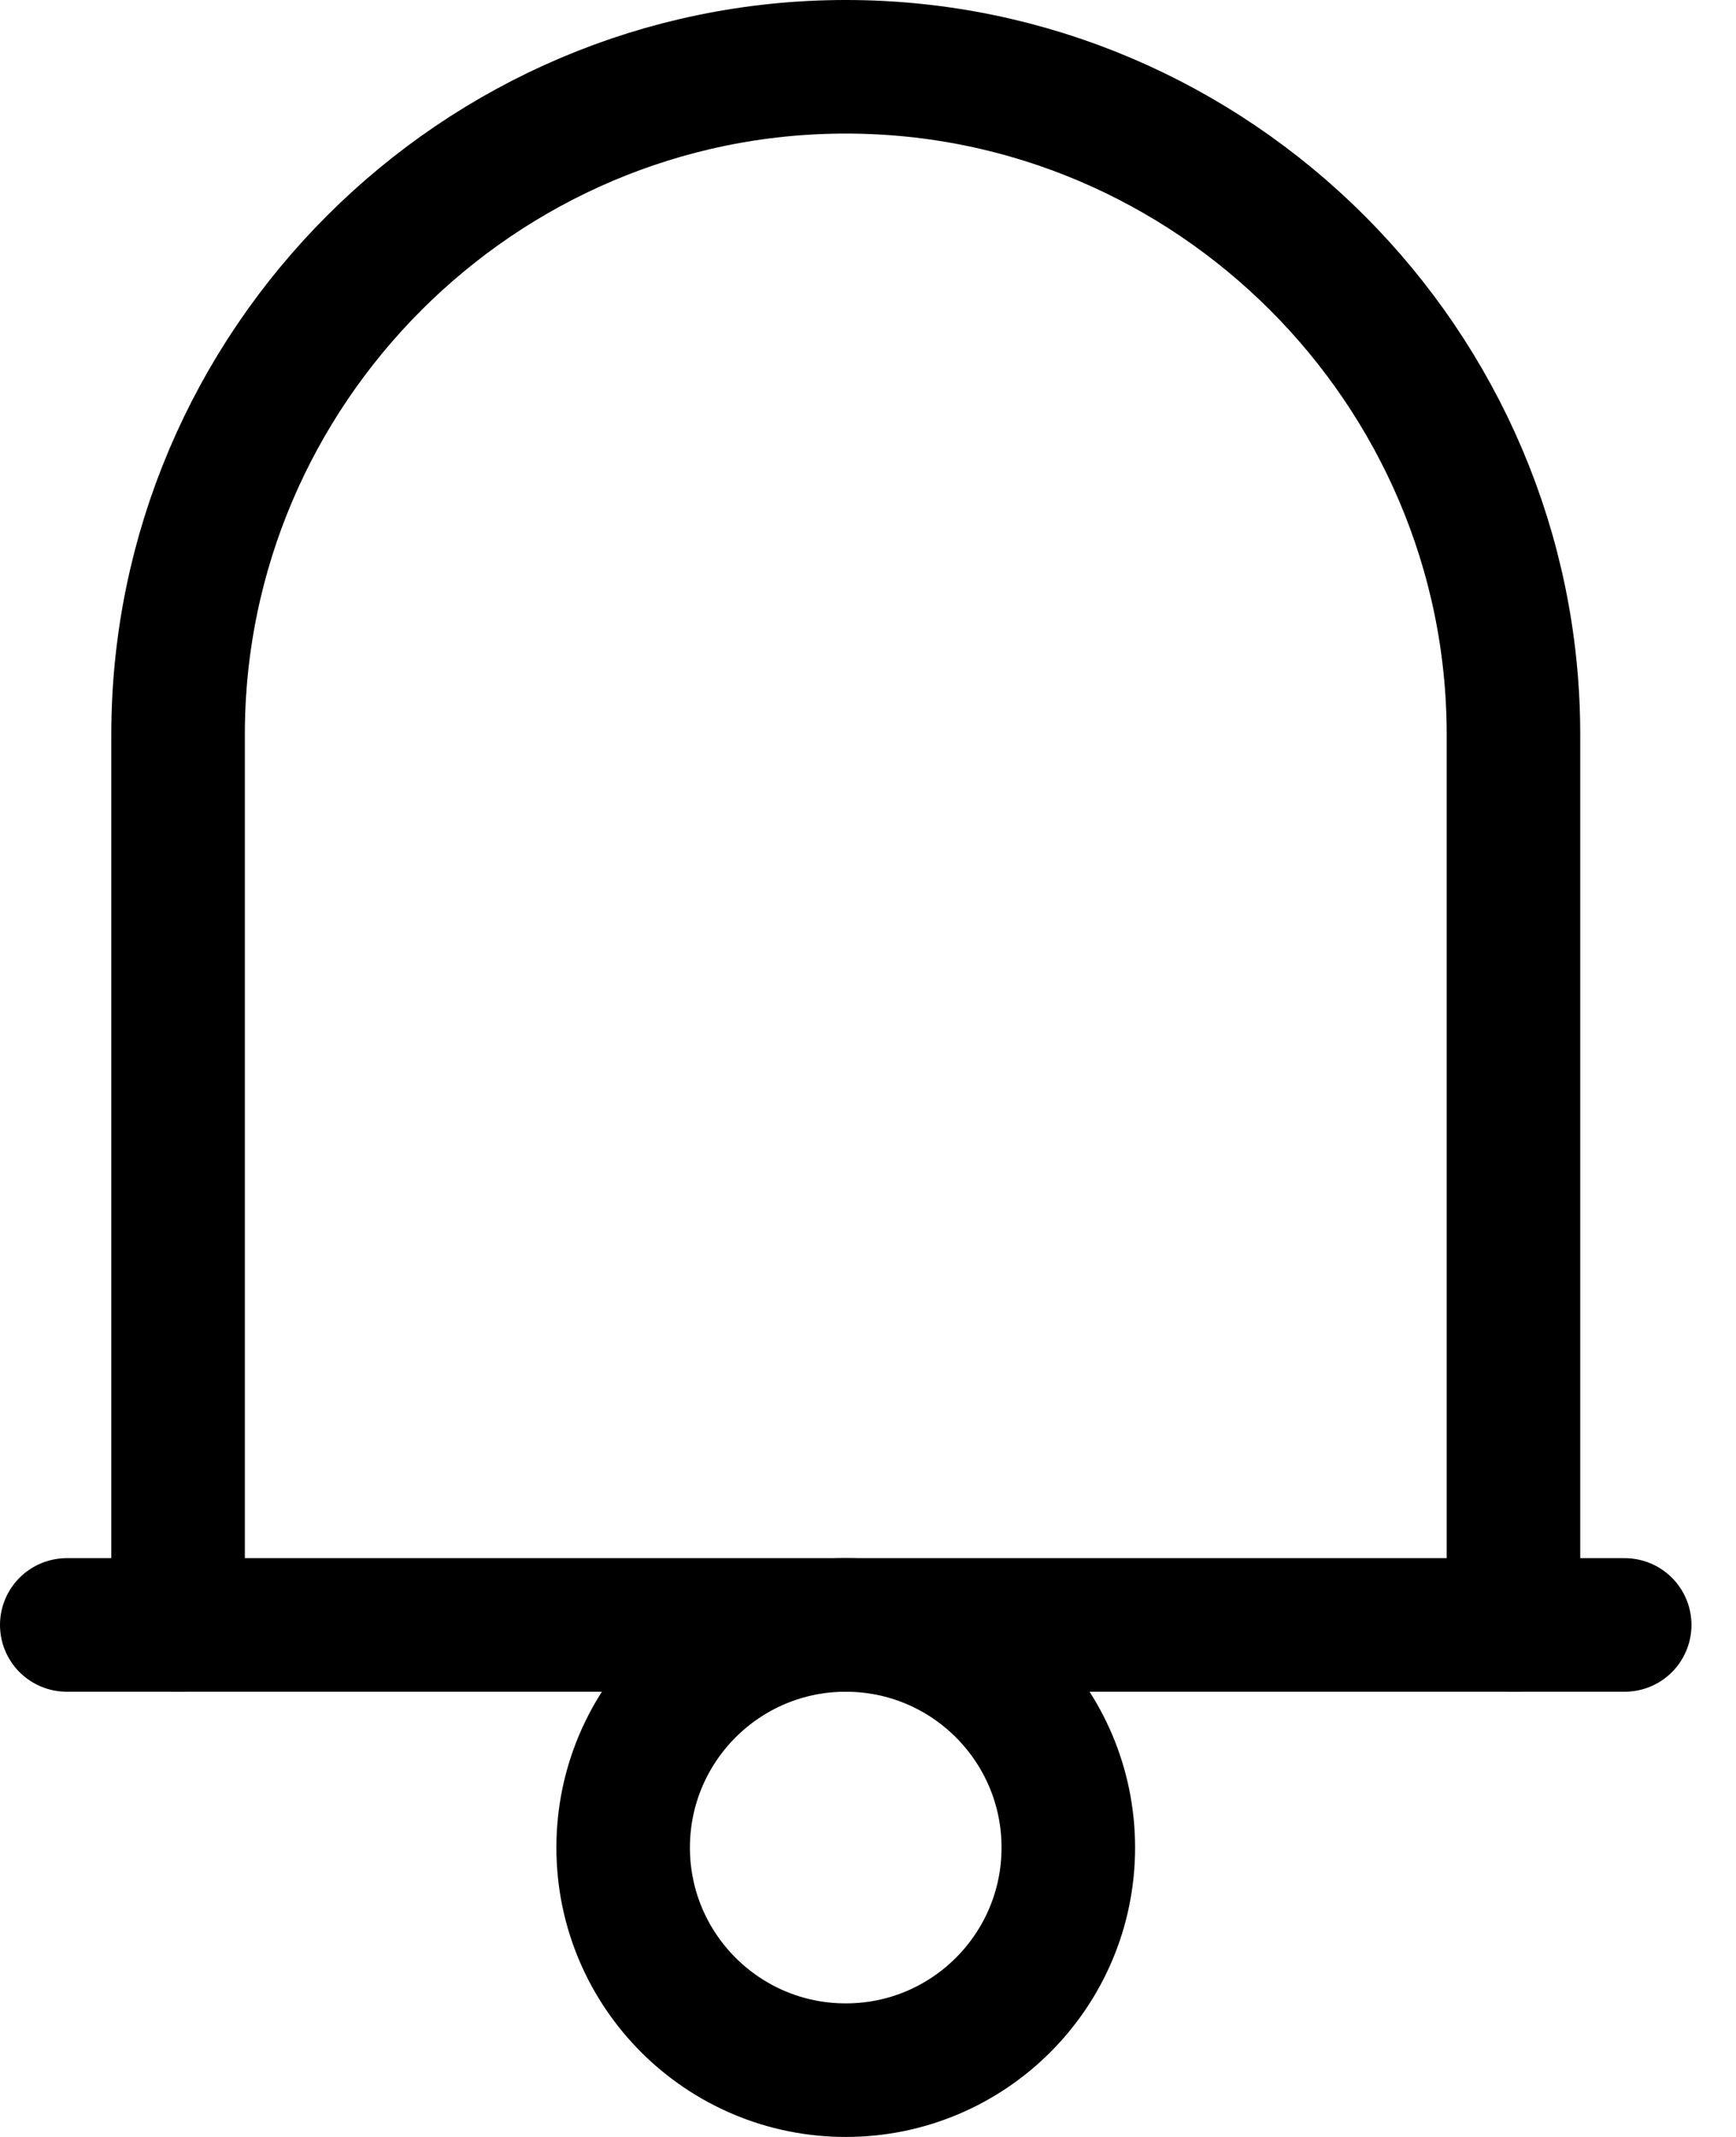 <svg width="26" height="32" viewBox="0 0 26 32" fill="none" xmlns="http://www.w3.org/2000/svg">
<path d="M2.667 24.333V11C2.667 5.5 7.167 1 12.667 1C18.167 1 22.667 5.5 22.667 11V24.333" stroke="black" stroke-width="2" stroke-miterlimit="10" stroke-linecap="round" stroke-linejoin="round"/>
<path d="M12.667 31C14.508 31 16 29.508 16 27.667C16 25.826 14.508 24.333 12.667 24.333C10.826 24.333 9.333 25.826 9.333 27.667C9.333 29.508 10.826 31 12.667 31Z" stroke="black" stroke-width="2" stroke-miterlimit="10" stroke-linecap="round" stroke-linejoin="round"/>
<path d="M1 24.333H24.333" stroke="black" stroke-width="2" stroke-miterlimit="10" stroke-linecap="round" stroke-linejoin="round"/>
</svg>
